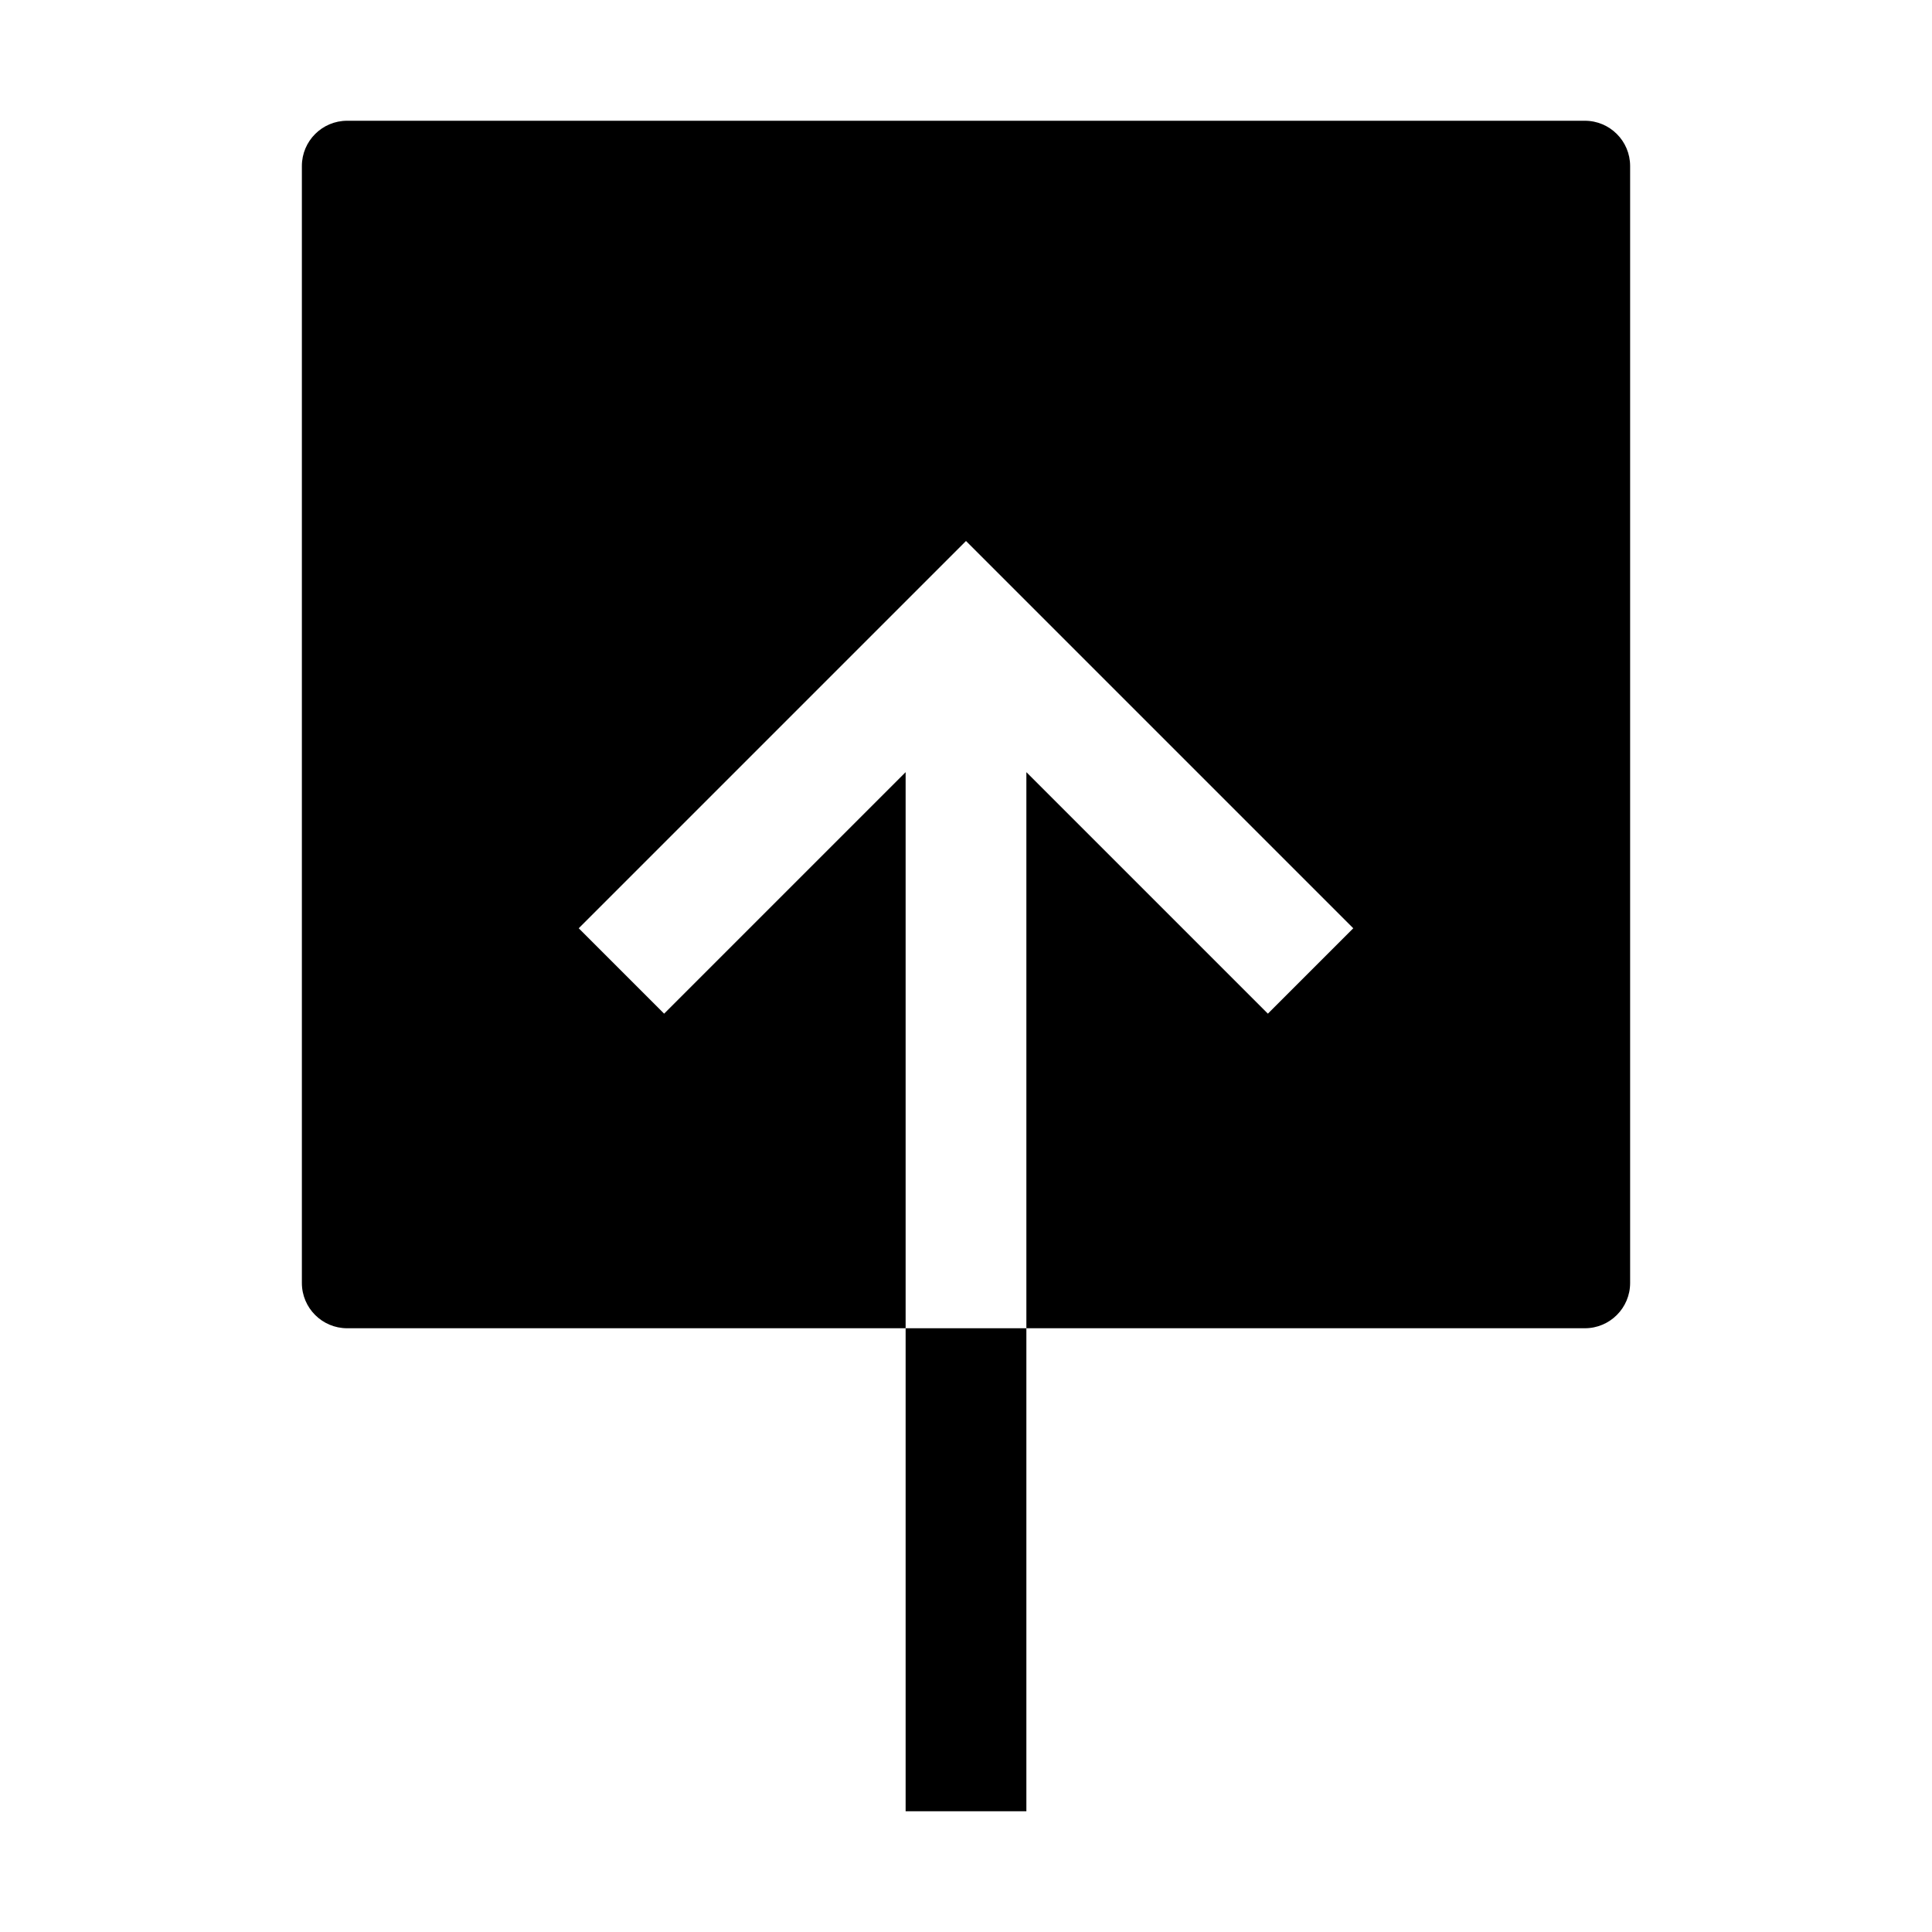 <?xml version="1.0" encoding="iso-8859-1"?>
<!-- Generator: Adobe Illustrator 24.3.0, SVG Export Plug-In . SVG Version: 6.00 Build 0)  -->
<svg version="1.1" id="Layer_1" xmlns="http://www.w3.org/2000/svg" xmlns:xlink="http://www.w3.org/1999/xlink" x="0px" y="0px"
	 viewBox="0 0 512 512" style="enable-background:new 0 0 512 512;" xml:space="preserve">
<path d="M272,352V204.63l64,64L358.63,246L256,143.37L153.37,246L176,268.63l64-64V352H92c-6.627,0-12-5.373-12-12V44
	c0-6.627,5.373-12,12-12h328c6.627,0,12,5.373,12,12v296c0,6.627-5.373,12-12,12H272z"/>
<rect x="240" y="352" width="32" height="128"/>
</svg>
